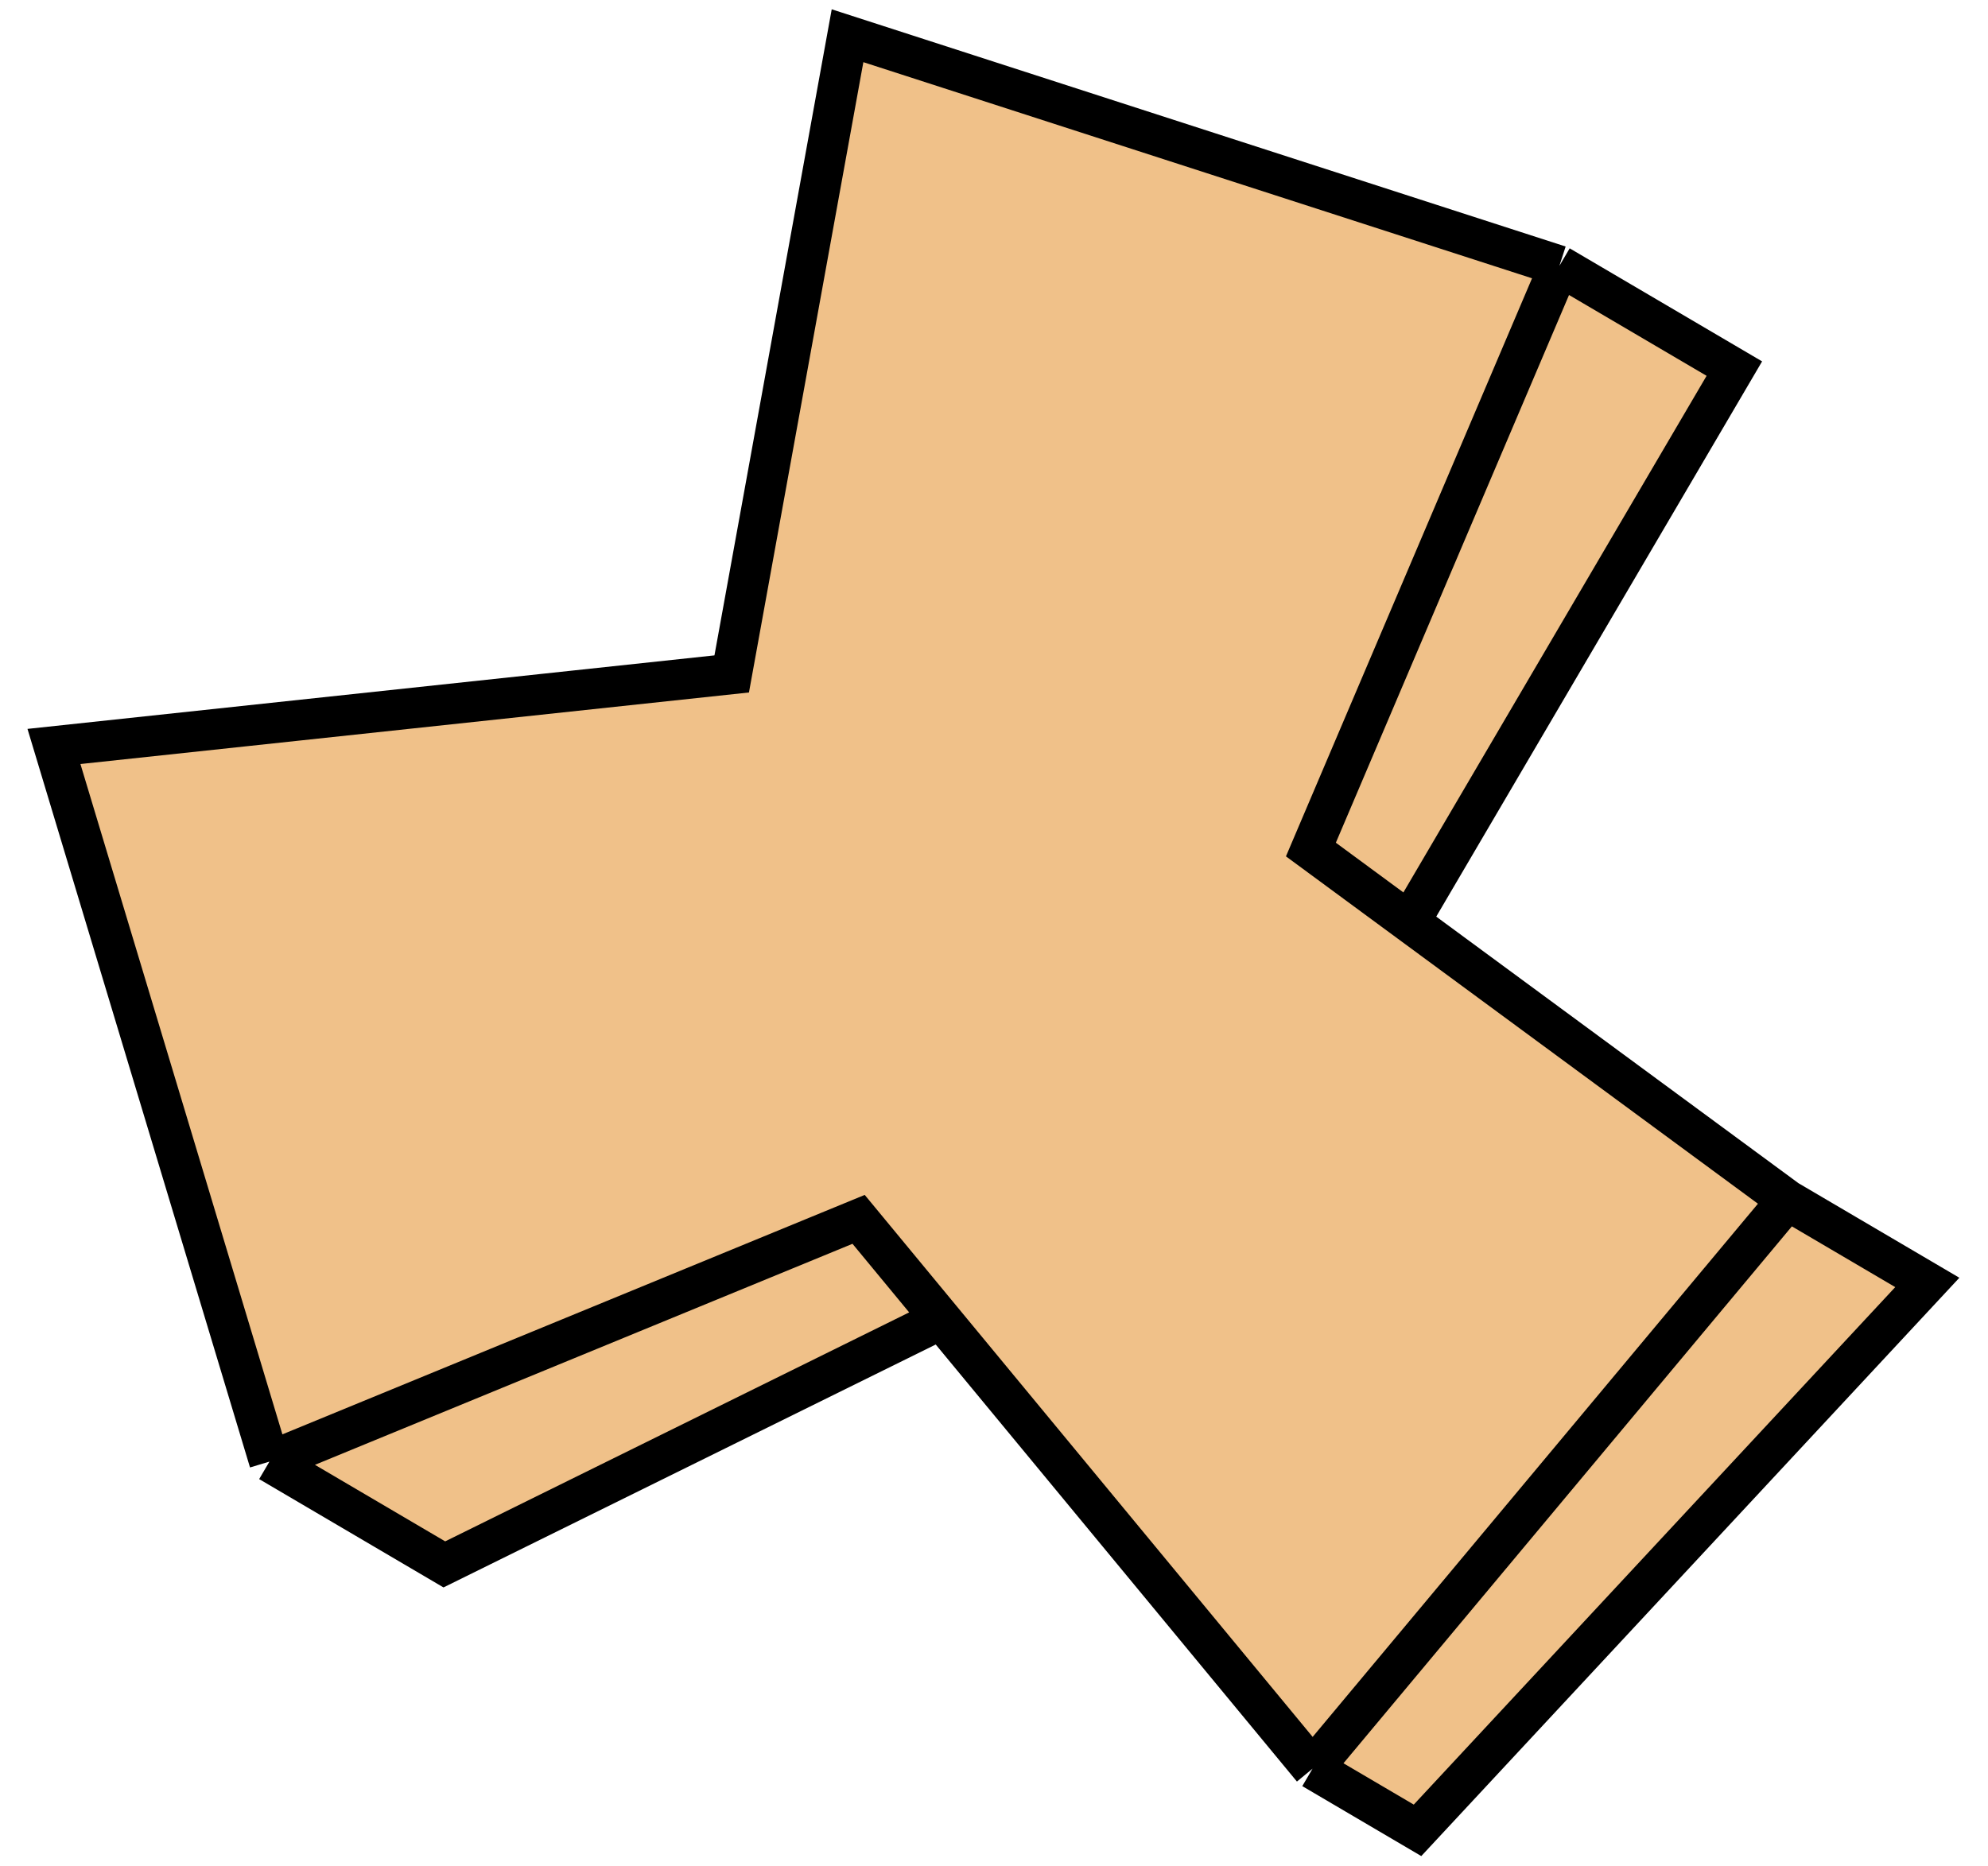 <svg width="49" height="46" viewBox="0 0 49 46" fill="none" xmlns="http://www.w3.org/2000/svg">
<path d="M1.33 18.402L18.035 16.614L20.89 0.881L38.436 6.553L42.748 9.087L34.741 22.732L44.054 29.587L47.504 31.615L34.939 45.122L32.352 43.601L23.197 32.522L10.952 38.566L6.641 36.032L1.33 18.402Z" fill="#F0C189"/>
<path d="M38.436 6.553L20.89 0.881L18.035 16.614L1.33 18.402L6.641 36.032M38.436 6.553L32.311 20.943L34.741 22.732M38.436 6.553L42.748 9.087L34.741 22.732M44.054 29.587L32.352 43.601M44.054 29.587L34.741 22.732M44.054 29.587L47.504 31.615L34.939 45.122L32.352 43.601M32.352 43.601L23.197 32.522M6.641 36.032L21.163 30.06L23.197 32.522M6.641 36.032L10.952 38.566L23.197 32.522" stroke="black"/>
</svg>
